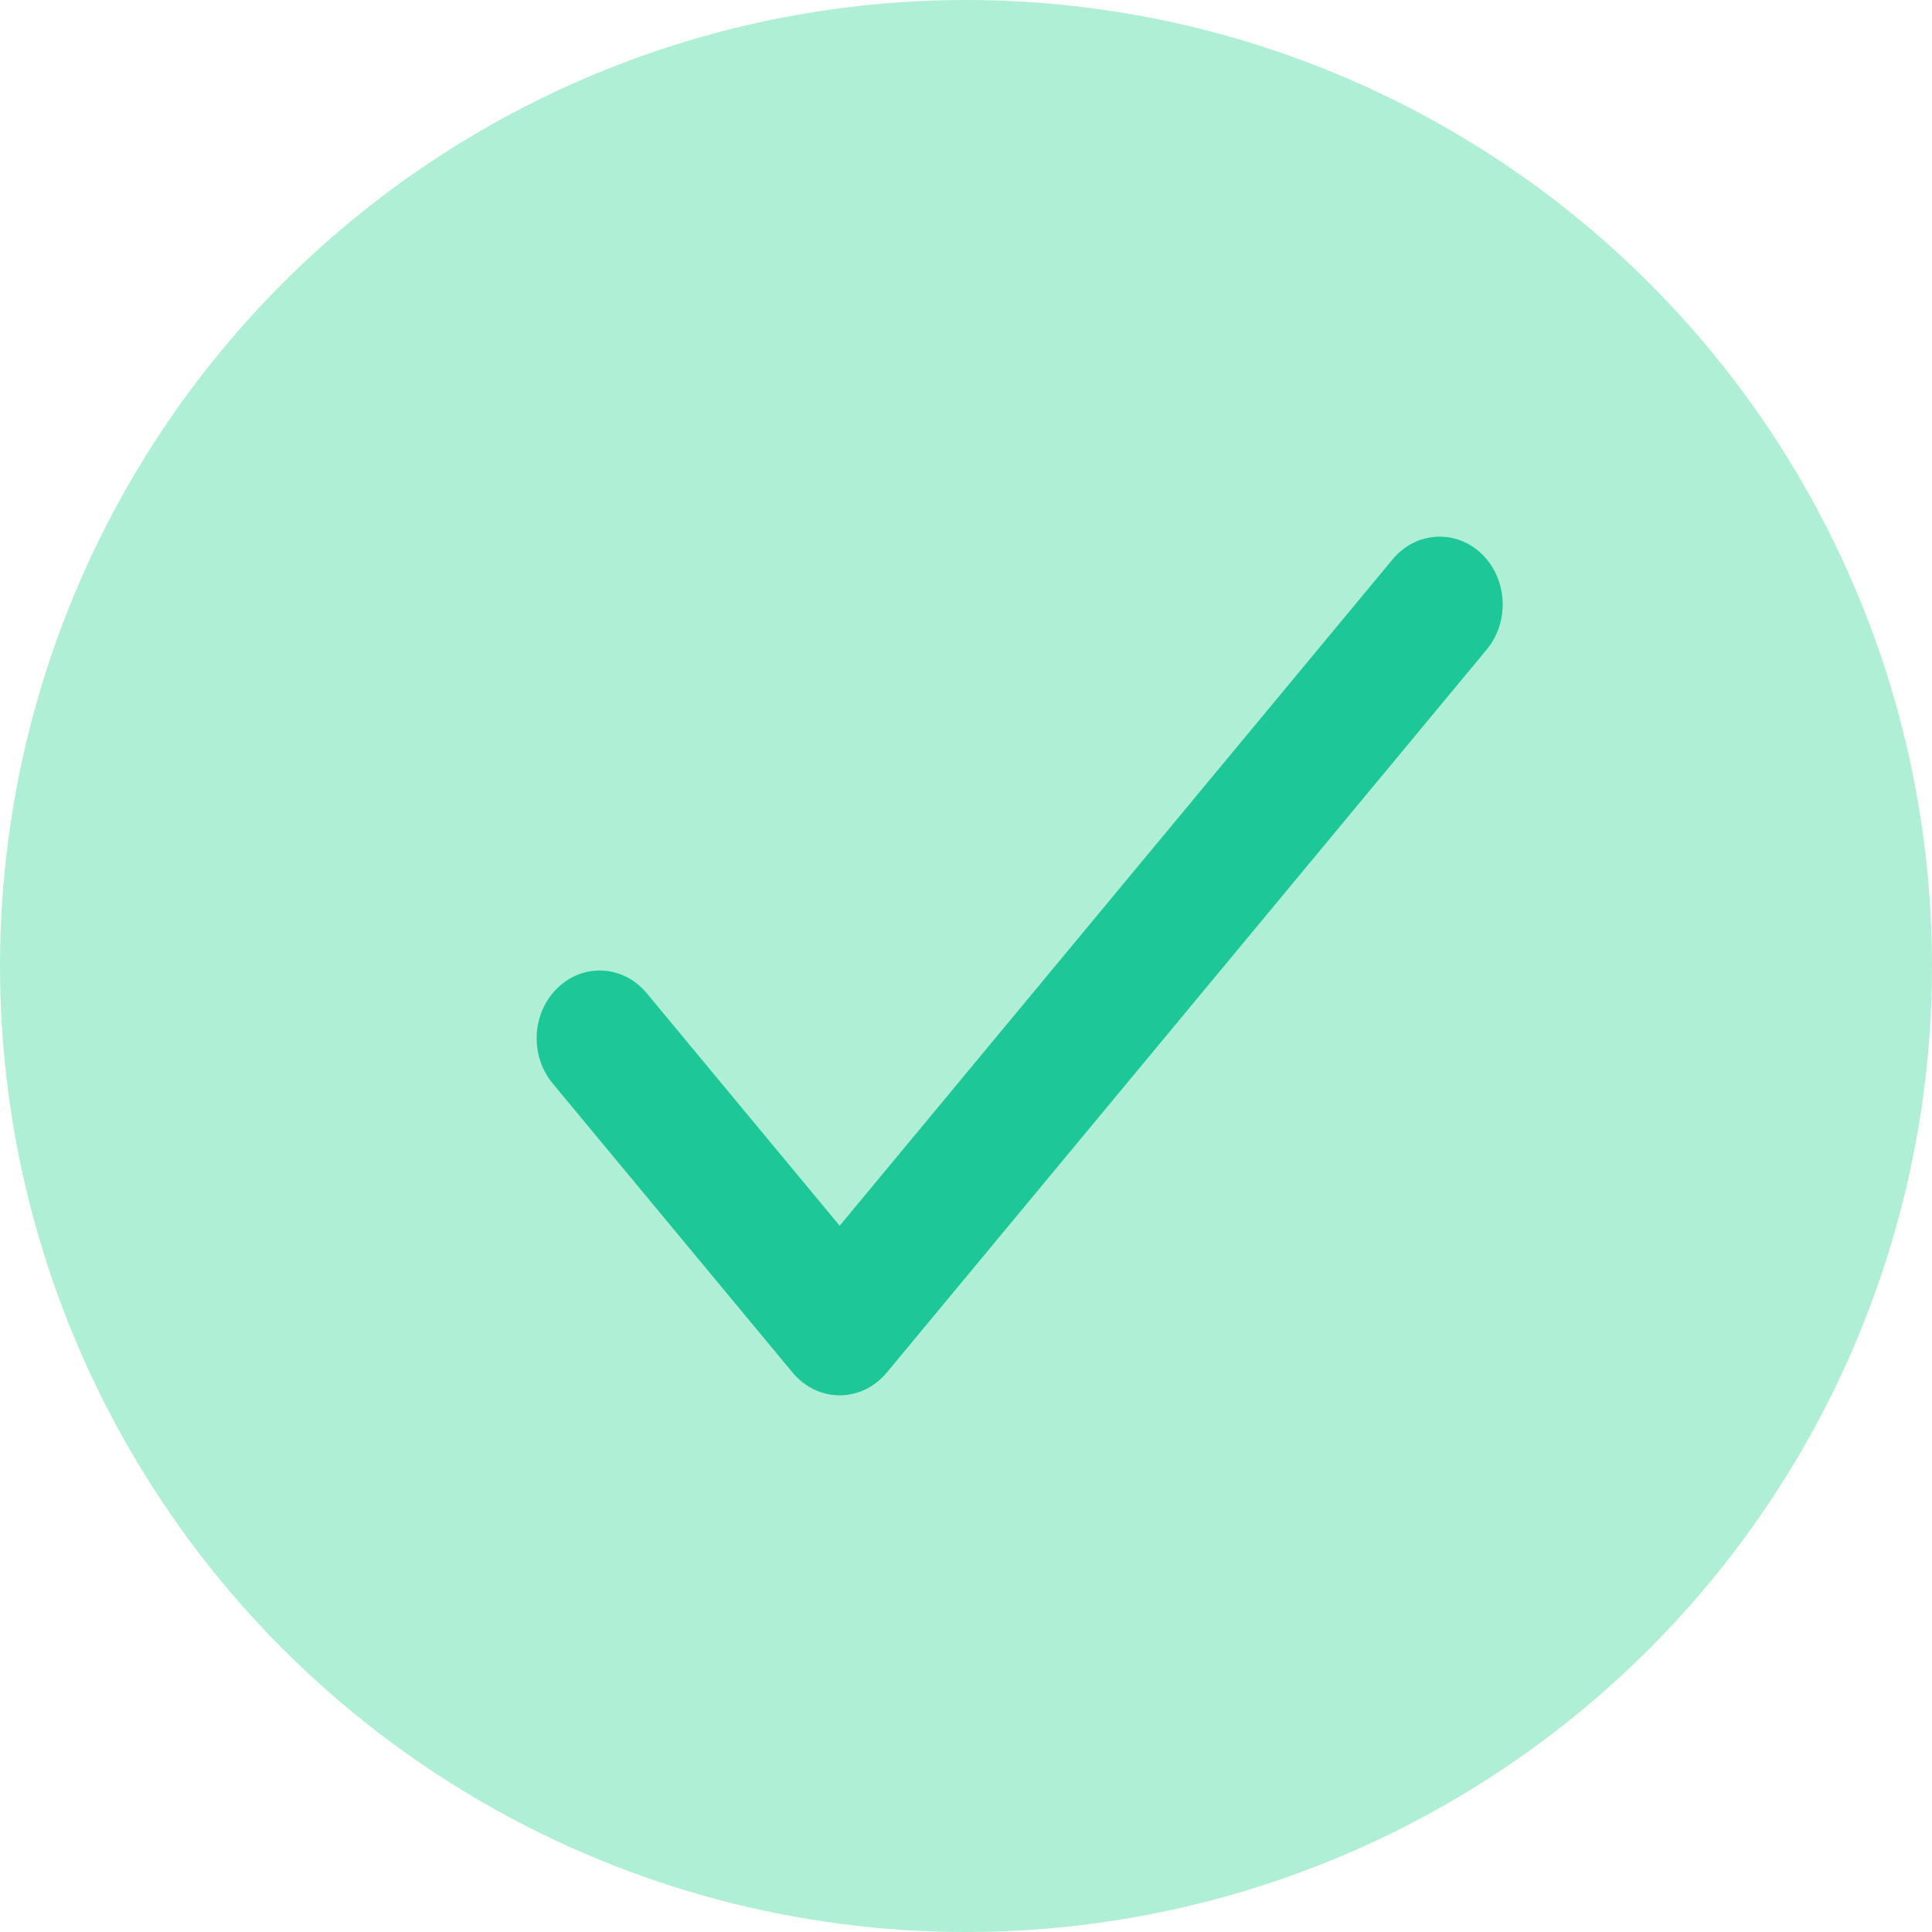 <svg width="18" height="18" viewBox="0 0 18 18" fill="none" xmlns="http://www.w3.org/2000/svg">
<circle cx="9" cy="9" r="9" fill="#AFEFD5"/>
<path fill-rule="evenodd" clip-rule="evenodd" d="M13.804 5.16C14.046 5.393 14.067 5.792 13.851 6.052L8.261 12.789C8.149 12.923 7.99 13 7.823 13C7.656 13 7.497 12.923 7.385 12.789L5.149 10.094C4.933 9.834 4.954 9.435 5.196 9.203C5.438 8.97 5.809 8.993 6.025 9.253L7.823 11.42L12.975 5.211C13.191 4.951 13.562 4.928 13.804 5.16Z" fill="#1EC797"/>
</svg>

